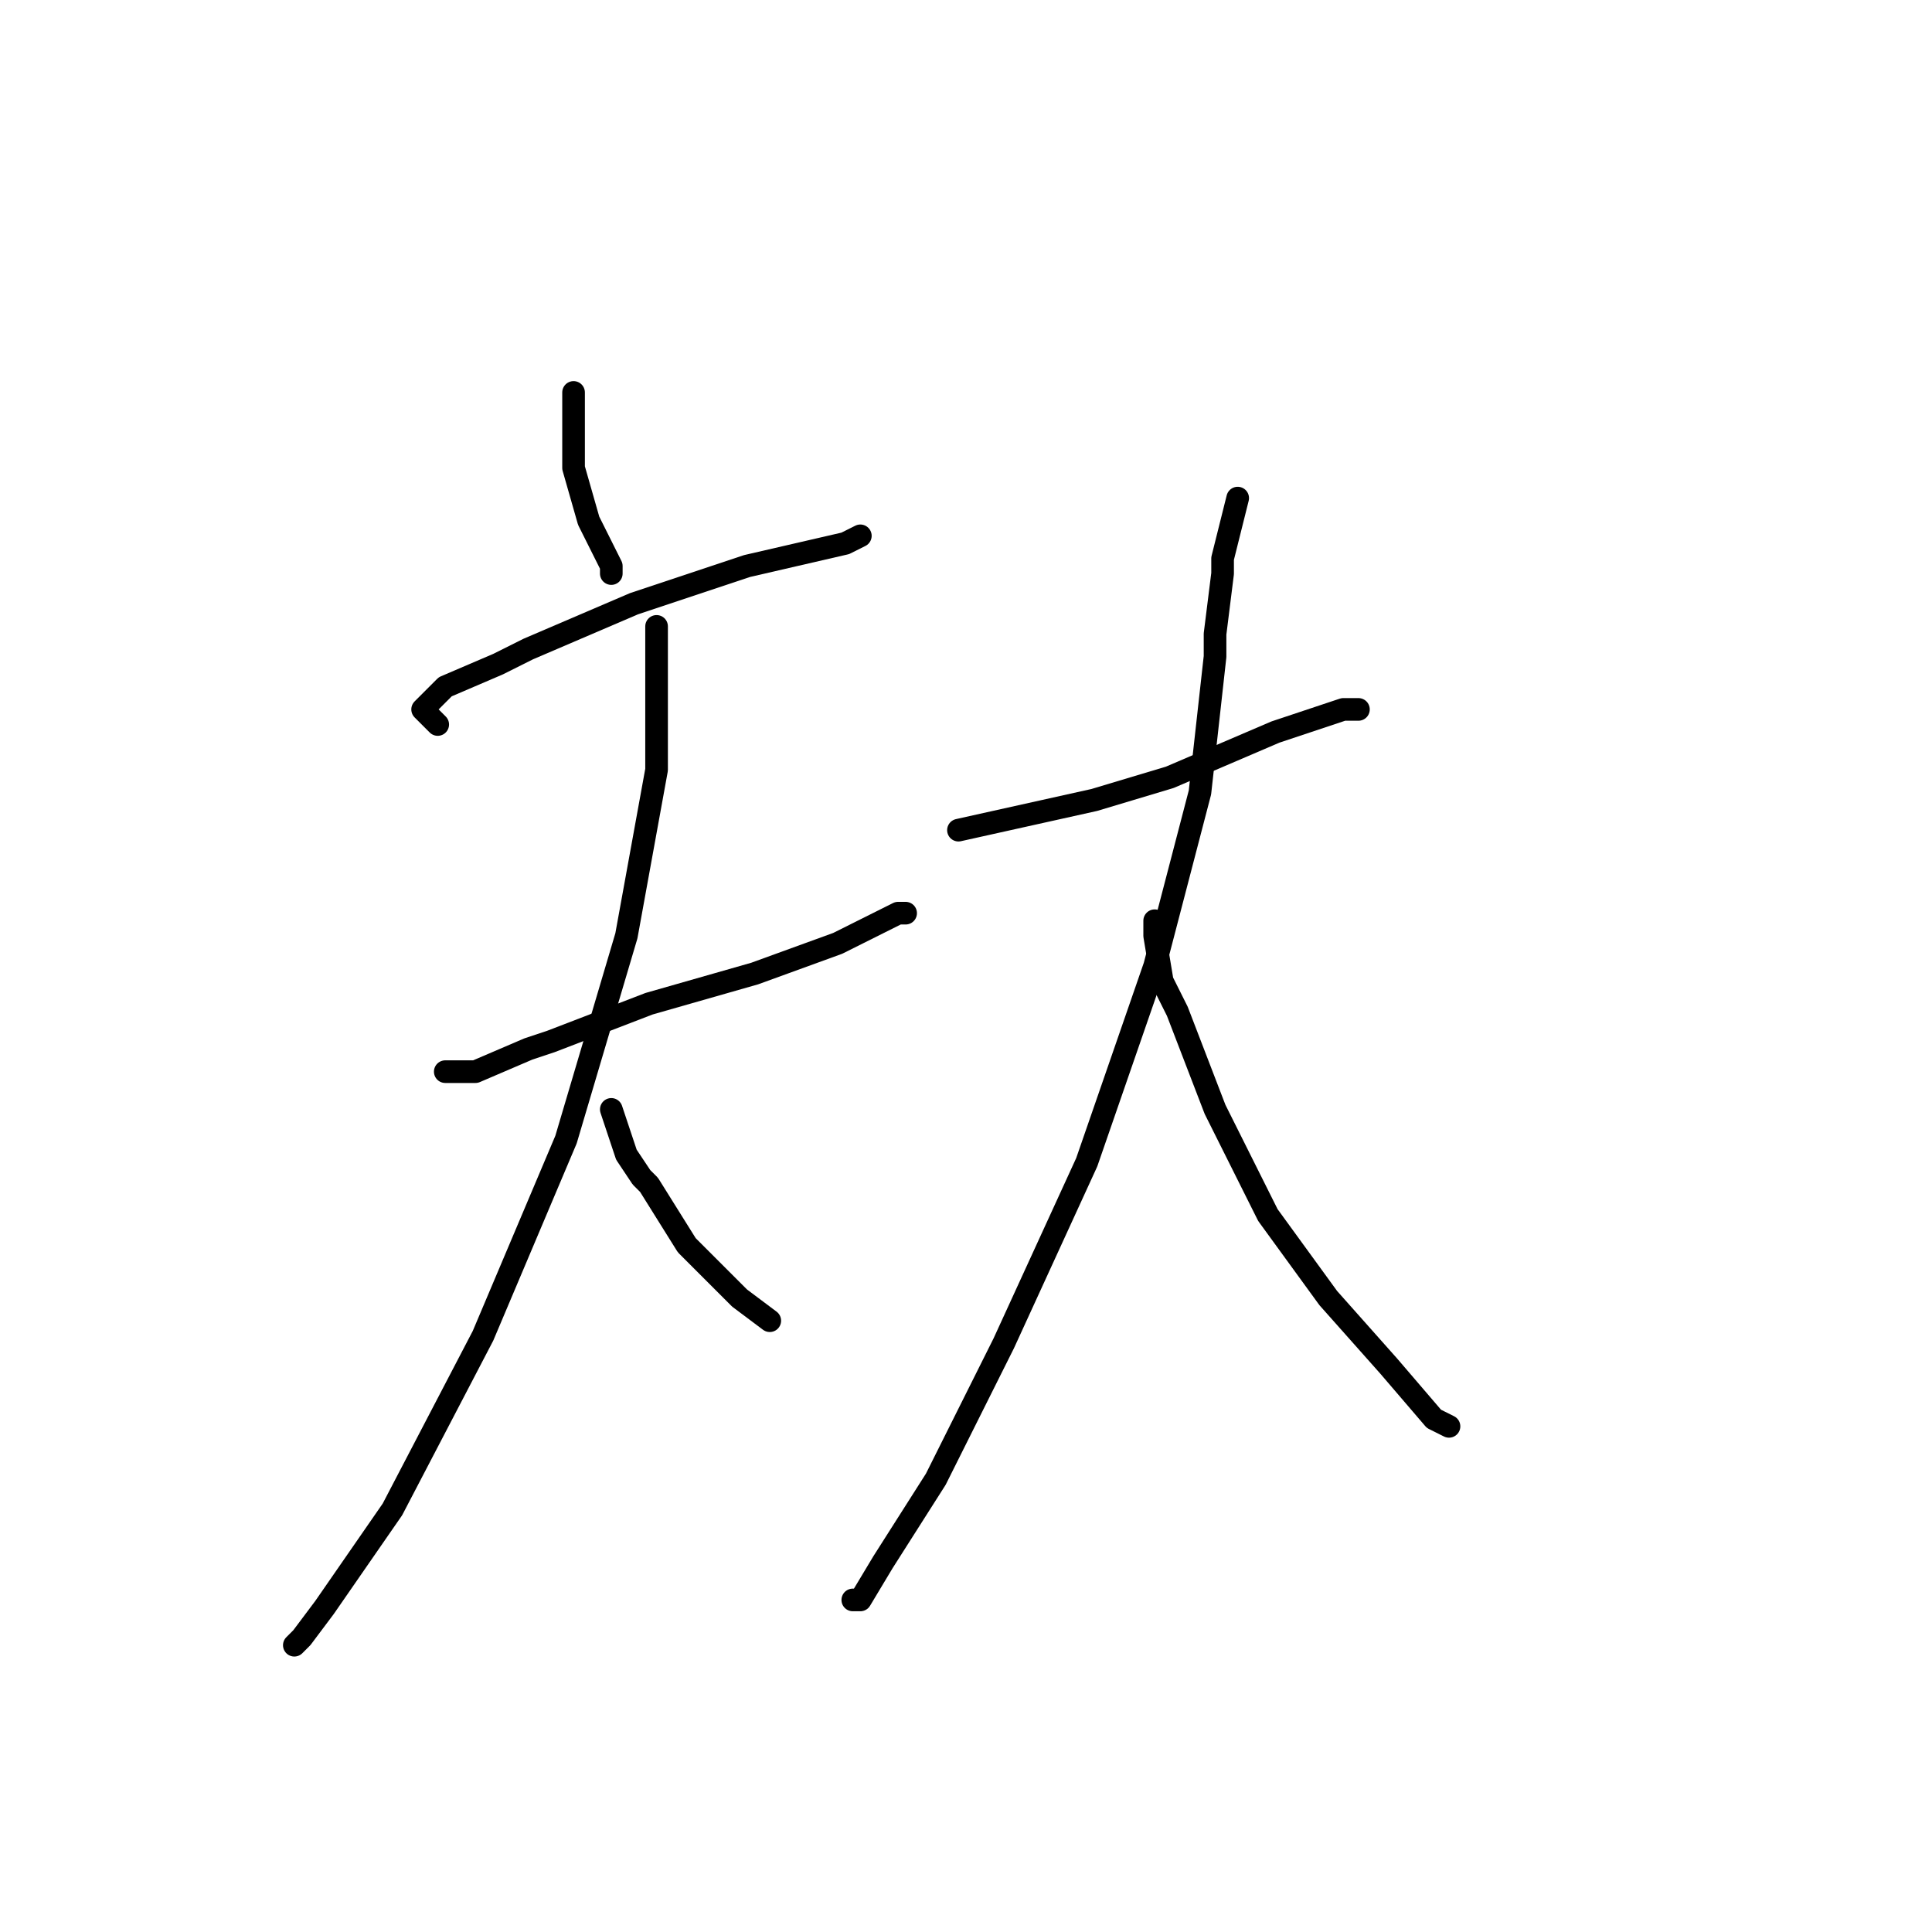 <?xml version="1.0" standalone="no"?>
    <svg width="256" height="256" xmlns="http://www.w3.org/2000/svg" version="1.1">
    <polyline stroke="black" stroke-width="3" stroke-linecap="round" fill="transparent" stroke-linejoin="round" points="76 52 76 53 76 54 76 56 76 60 76 62 78 69 81 75 81 76 81 76 " />
        <polyline stroke="black" stroke-width="3" stroke-linecap="round" fill="transparent" stroke-linejoin="round" points="58 96 57 95 56 94 59 91 66 88 70 86 84 80 99 75 112 72 114 71 114 71 " />
        <polyline stroke="black" stroke-width="3" stroke-linecap="round" fill="transparent" stroke-linejoin="round" points="61 142 60 142 59 142 63 142 70 139 73 138 86 133 100 129 111 125 119 121 120 121 120 121 " />
        <polyline stroke="black" stroke-width="3" stroke-linecap="round" fill="transparent" stroke-linejoin="round" points="87 85 87 84 87 83 87 88 87 102 83 124 75 151 64 177 52 200 43 213 40 217 39 218 39 218 " />
        <polyline stroke="black" stroke-width="3" stroke-linecap="round" fill="transparent" stroke-linejoin="round" points="81 147 82 150 83 153 85 156 86 157 91 165 98 172 102 175 102 175 " />
        <polyline stroke="black" stroke-width="3" stroke-linecap="round" fill="transparent" stroke-linejoin="round" points="127 110 136 108 145 106 155 103 169 97 178 94 180 94 180 94 " />
        <polyline stroke="black" stroke-width="3" stroke-linecap="round" fill="transparent" stroke-linejoin="round" points="164 66 163 70 162 74 162 76 161 84 161 87 159 105 153 128 144 154 133 178 124 196 117 207 114 212 113 212 113 212 " />
        <polyline stroke="black" stroke-width="3" stroke-linecap="round" fill="transparent" stroke-linejoin="round" points="153 122 153 123 153 124 154 130 155 132 156 134 161 147 168 161 176 172 184 181 190 188 192 189 192 189 " />
        </svg>